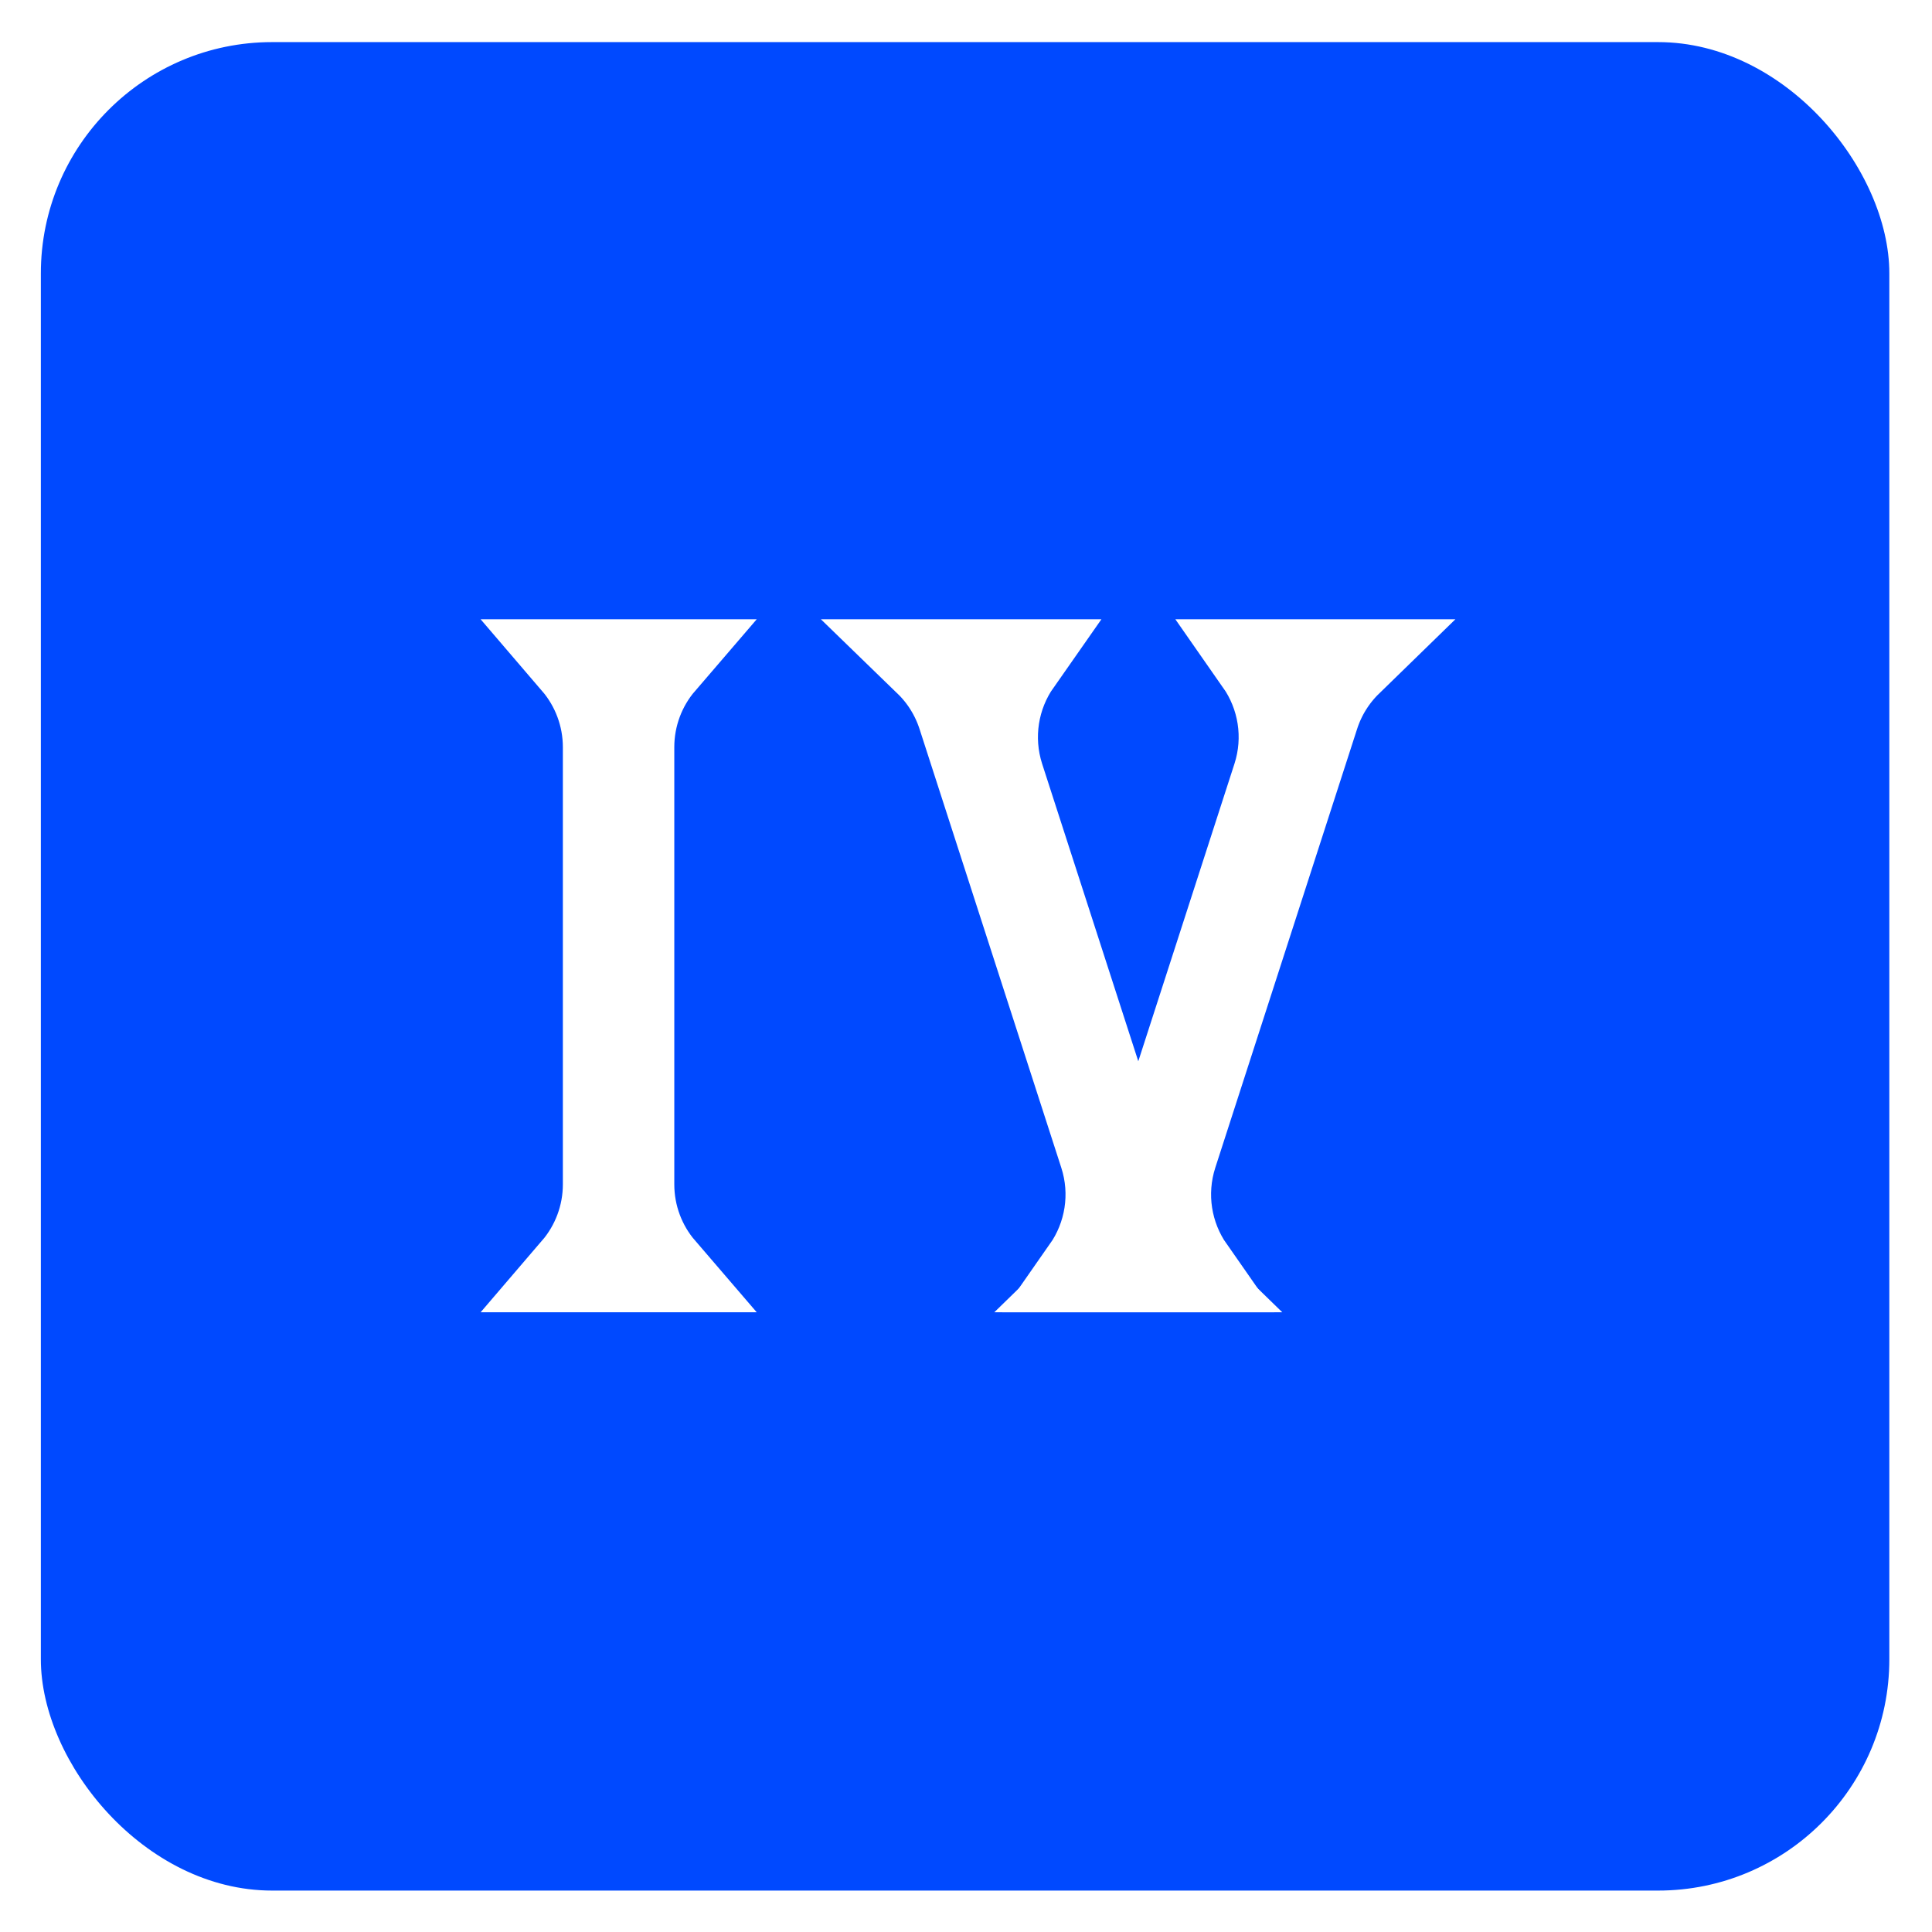 <svg width="34" height="34" viewBox="0 0 34 34" fill="none" xmlns="http://www.w3.org/2000/svg">
<g filter="url(#filter0_b_10_8118)">
<rect x="0.719" y="0.741" width="32.53" height="32.53" rx="4.07" fill="#0049FF"/>
<path d="M16.328 11.661H17.917C17.516 12.233 17.389 12.976 17.614 13.675L20.11 21.397C20.225 21.754 20.425 22.074 20.689 22.331H19.101C19.501 21.759 19.629 21.016 19.403 20.317L16.908 12.595C16.792 12.238 16.593 11.918 16.328 11.661Z" stroke="white" stroke-width="1.525"/>
<path d="M23.736 11.661C23.472 11.918 23.272 12.238 23.157 12.595L20.661 20.317C20.436 21.016 20.563 21.759 20.963 22.331H19.375C19.639 22.074 19.839 21.754 19.954 21.397L22.45 13.675C22.676 12.976 22.548 12.233 22.148 11.661H23.736Z" stroke="white" stroke-width="1.525"/>
<path d="M11.655 11.661C11.304 12.069 11.104 12.595 11.104 13.149V20.843C11.104 21.397 11.304 21.923 11.655 22.331H10.117C10.467 21.923 10.668 21.397 10.668 20.843V13.149C10.668 12.595 10.467 12.069 10.117 11.661H11.655Z" stroke="white" stroke-width="1.525"/>
</g>
<defs>
<filter id="filter0_b_10_8118" x="-3.281" y="-3.259" width="40.53" height="40.53" filterUnits="userSpaceOnUse" color-interpolation-filters="sRGB">
<feFlood flood-opacity="0" result="BackgroundImageFix"/>
<feGaussianBlur in="BackgroundImageFix" stdDeviation="2"/>
<feComposite in2="SourceAlpha" operator="in" result="effect1_backgroundBlur_10_8118"/>
<feBlend mode="normal" in="SourceGraphic" in2="effect1_backgroundBlur_10_8118" result="shape"/>
</filter>
</defs>
</svg>
